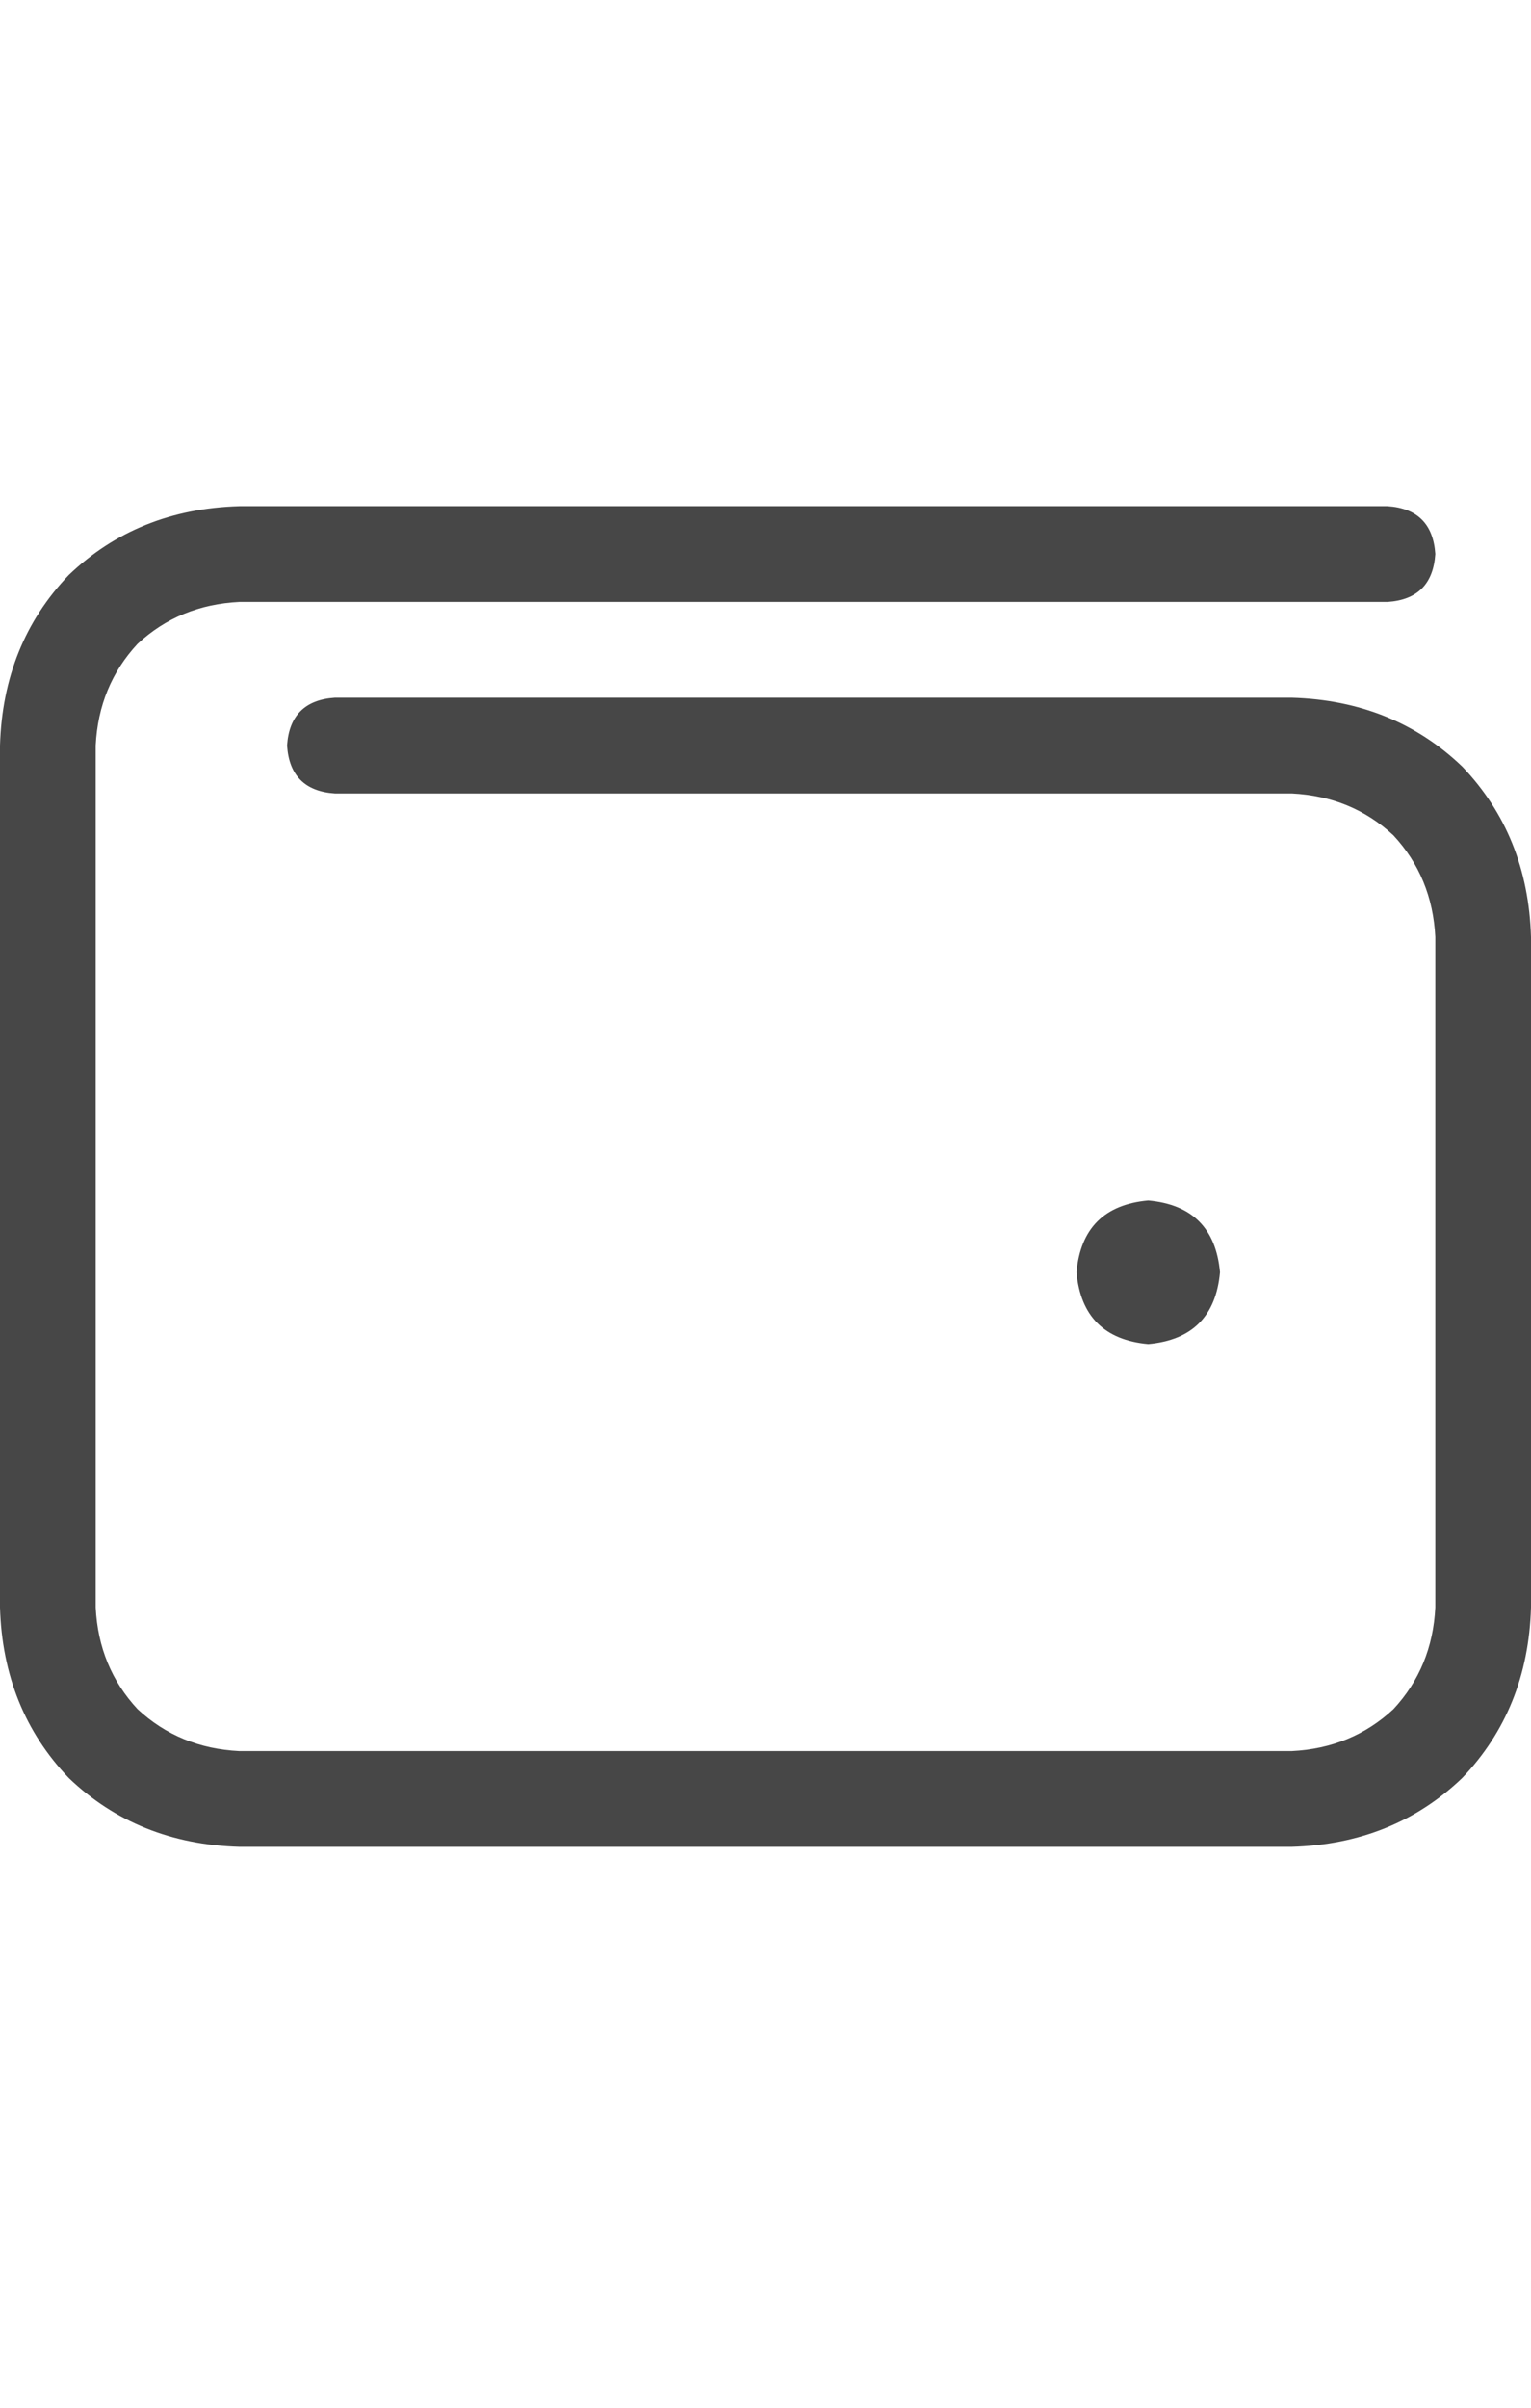 <svg width="14" height="22" viewBox="0 0 14 22" fill="none" xmlns="http://www.w3.org/2000/svg">
<g id="label-paired / sm / wallet-sm / regular" clip-path="url(#clip0_1731_2920)">
<path id="icon" d="M2.188 4.625H12.688C12.961 4.643 13.107 4.789 13.125 5.062C13.107 5.336 12.961 5.482 12.688 5.5H2.188C1.823 5.518 1.513 5.646 1.258 5.883C1.021 6.138 0.893 6.448 0.875 6.812V14.688C0.893 15.052 1.021 15.362 1.258 15.617C1.513 15.854 1.823 15.982 2.188 16H11.812C12.177 15.982 12.487 15.854 12.742 15.617C12.979 15.362 13.107 15.052 13.125 14.688V8.562C13.107 8.198 12.979 7.888 12.742 7.633C12.487 7.396 12.177 7.268 11.812 7.25H3.062C2.789 7.232 2.643 7.086 2.625 6.812C2.643 6.539 2.789 6.393 3.062 6.375H11.812C12.432 6.393 12.952 6.603 13.371 7.004C13.772 7.423 13.982 7.943 14 8.562V14.688C13.982 15.307 13.772 15.827 13.371 16.246C12.952 16.647 12.432 16.857 11.812 16.875H2.188C1.568 16.857 1.048 16.647 0.629 16.246C0.228 15.827 0.018 15.307 0 14.688V6.812C0.018 6.193 0.228 5.673 0.629 5.254C1.048 4.853 1.568 4.643 2.188 4.625ZM10.5 12.281C10.099 12.245 9.88 12.026 9.844 11.625C9.88 11.224 10.099 11.005 10.5 10.969C10.901 11.005 11.12 11.224 11.156 11.625C11.12 12.026 10.901 12.245 10.5 12.281Z" fill="black" fill-opacity="0.72"/>
</g>
<defs>
<clipPath id="clip0_1731_2920">
<rect width="14" height="22" fill="white"/>
</clipPath>
</defs>
</svg>
